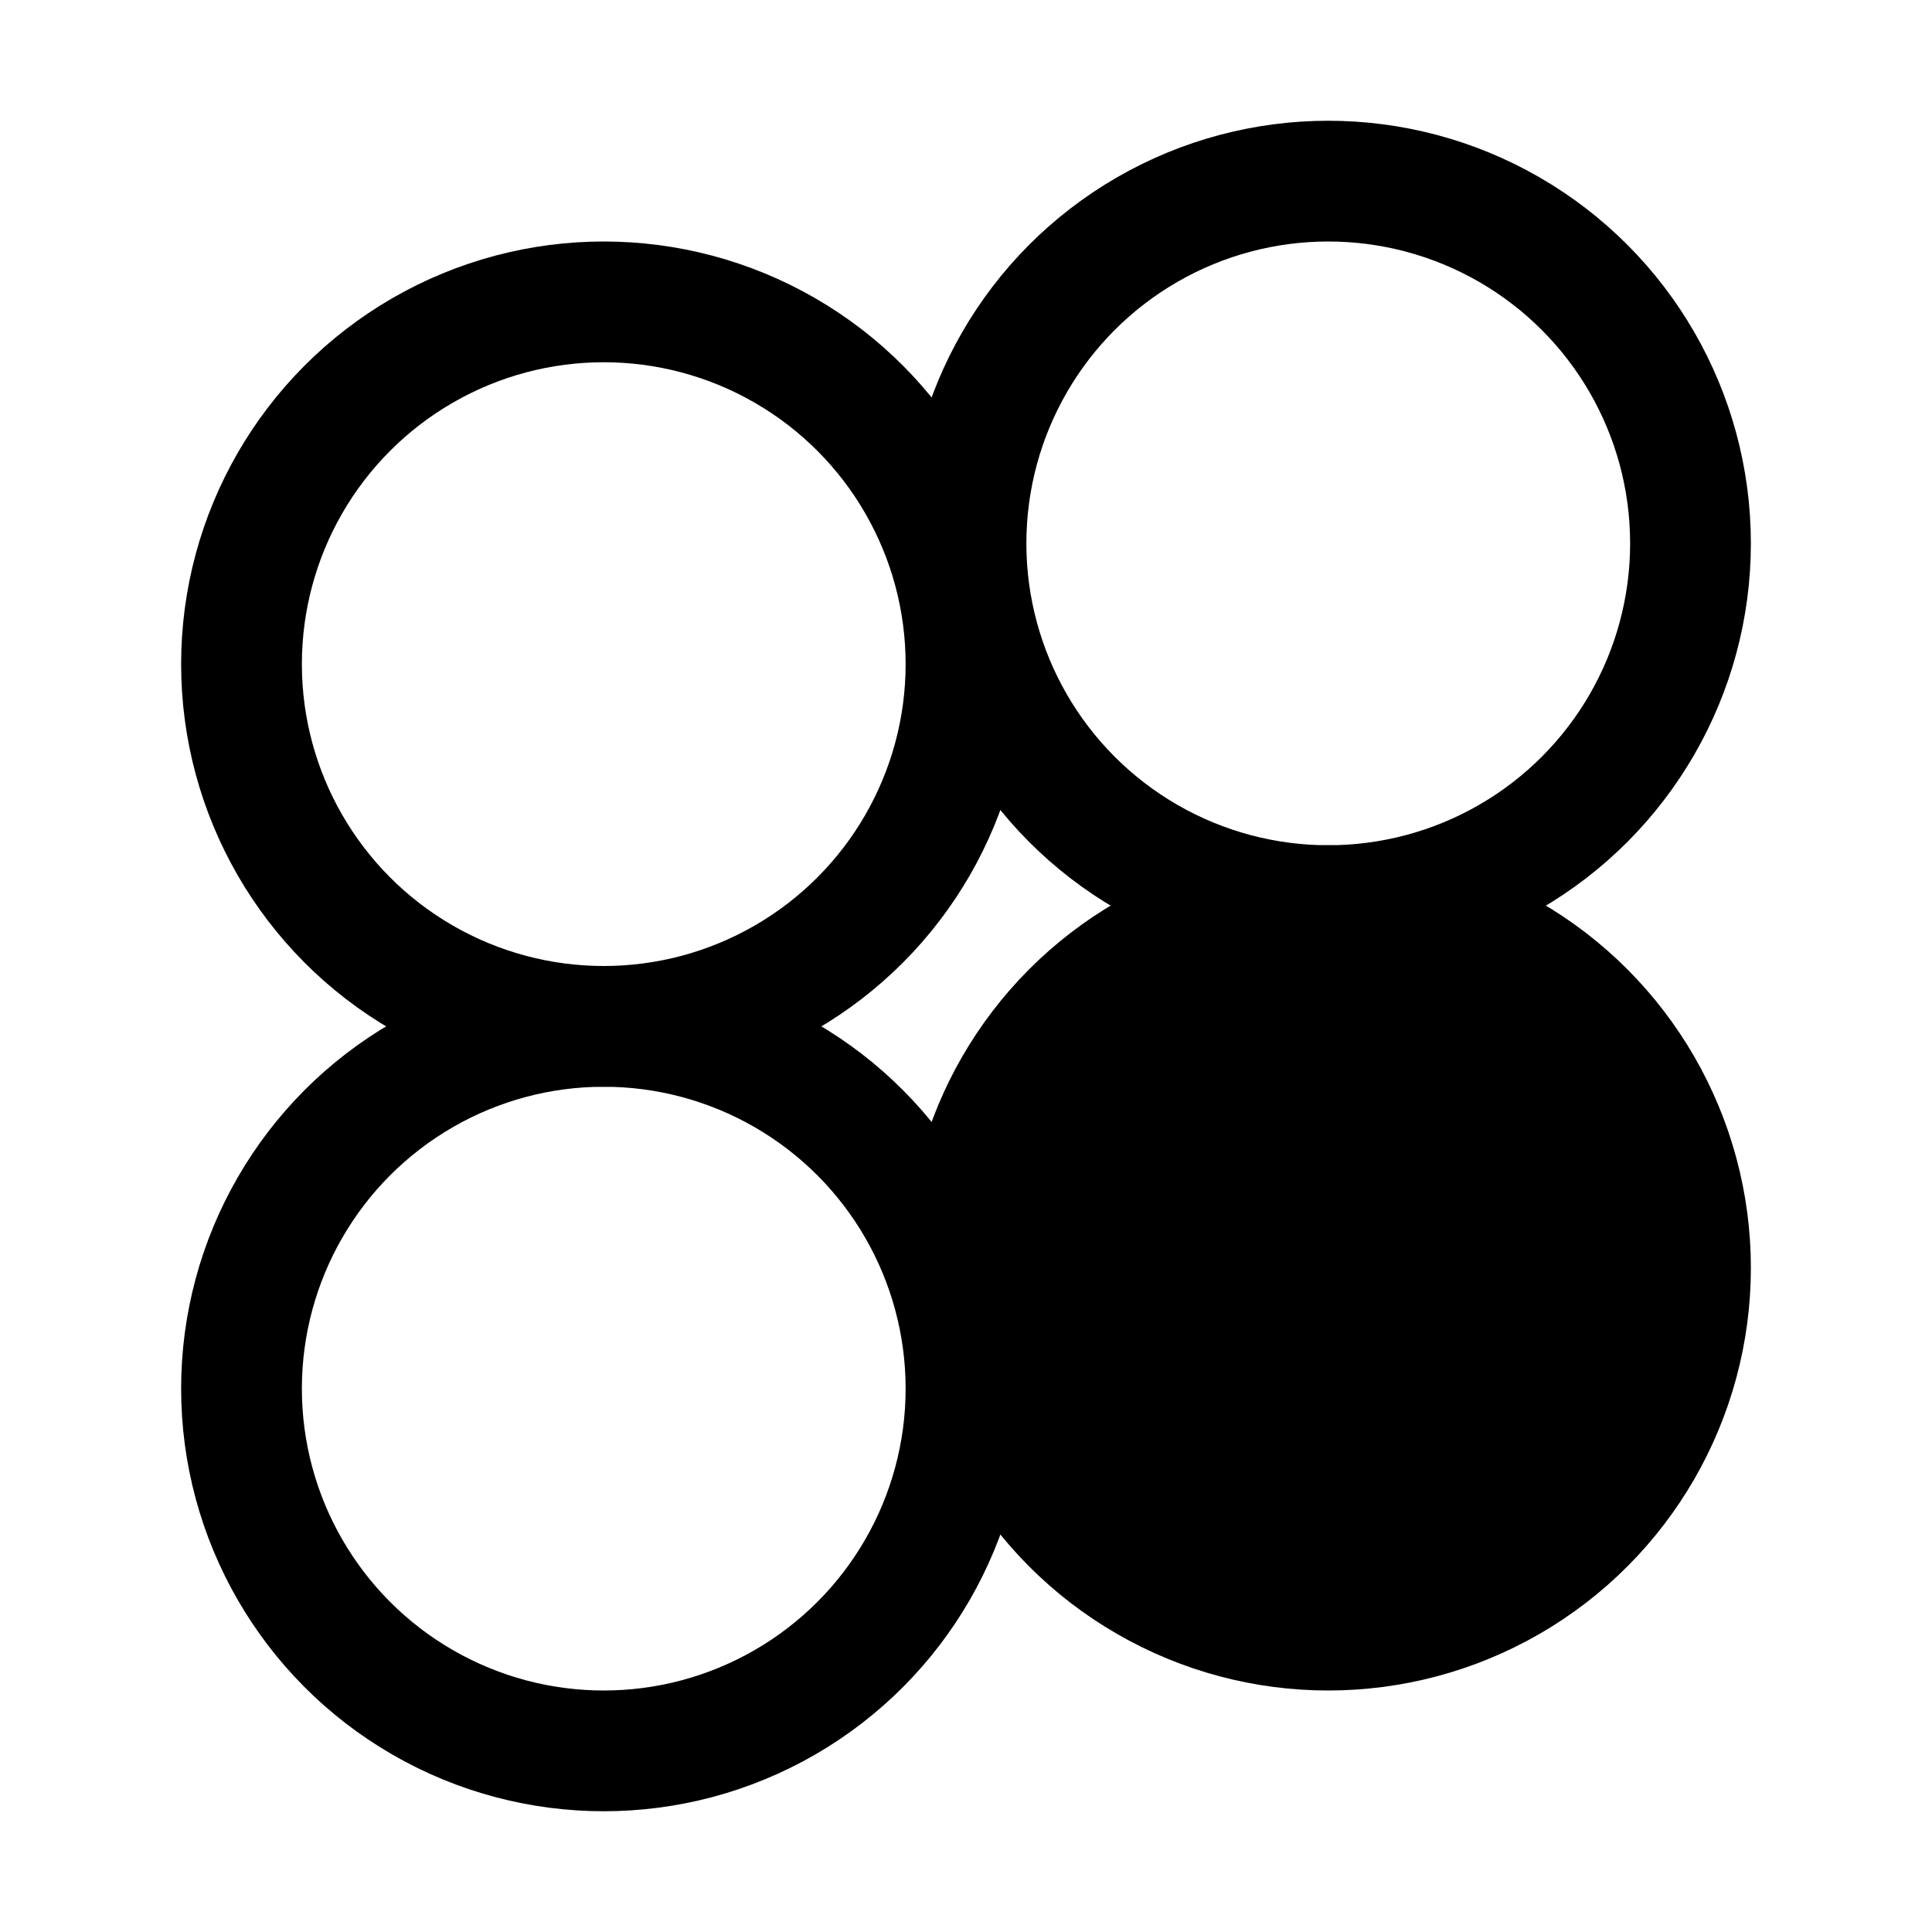 <svg xmlns="http://www.w3.org/2000/svg" viewBox="0 0 16 16" >
  <circle cx="5" cy="5.5" r="3" fill="none" stroke="black"/>
  <circle cx="11" cy="4.5" r="3" fill="none" stroke="black"/>
  <circle cx="5" cy="11.5" r="3" fill="none" stroke="black"/>
  <circle cx="11" cy="10.5" r="3"  stroke="black"/>
</svg>